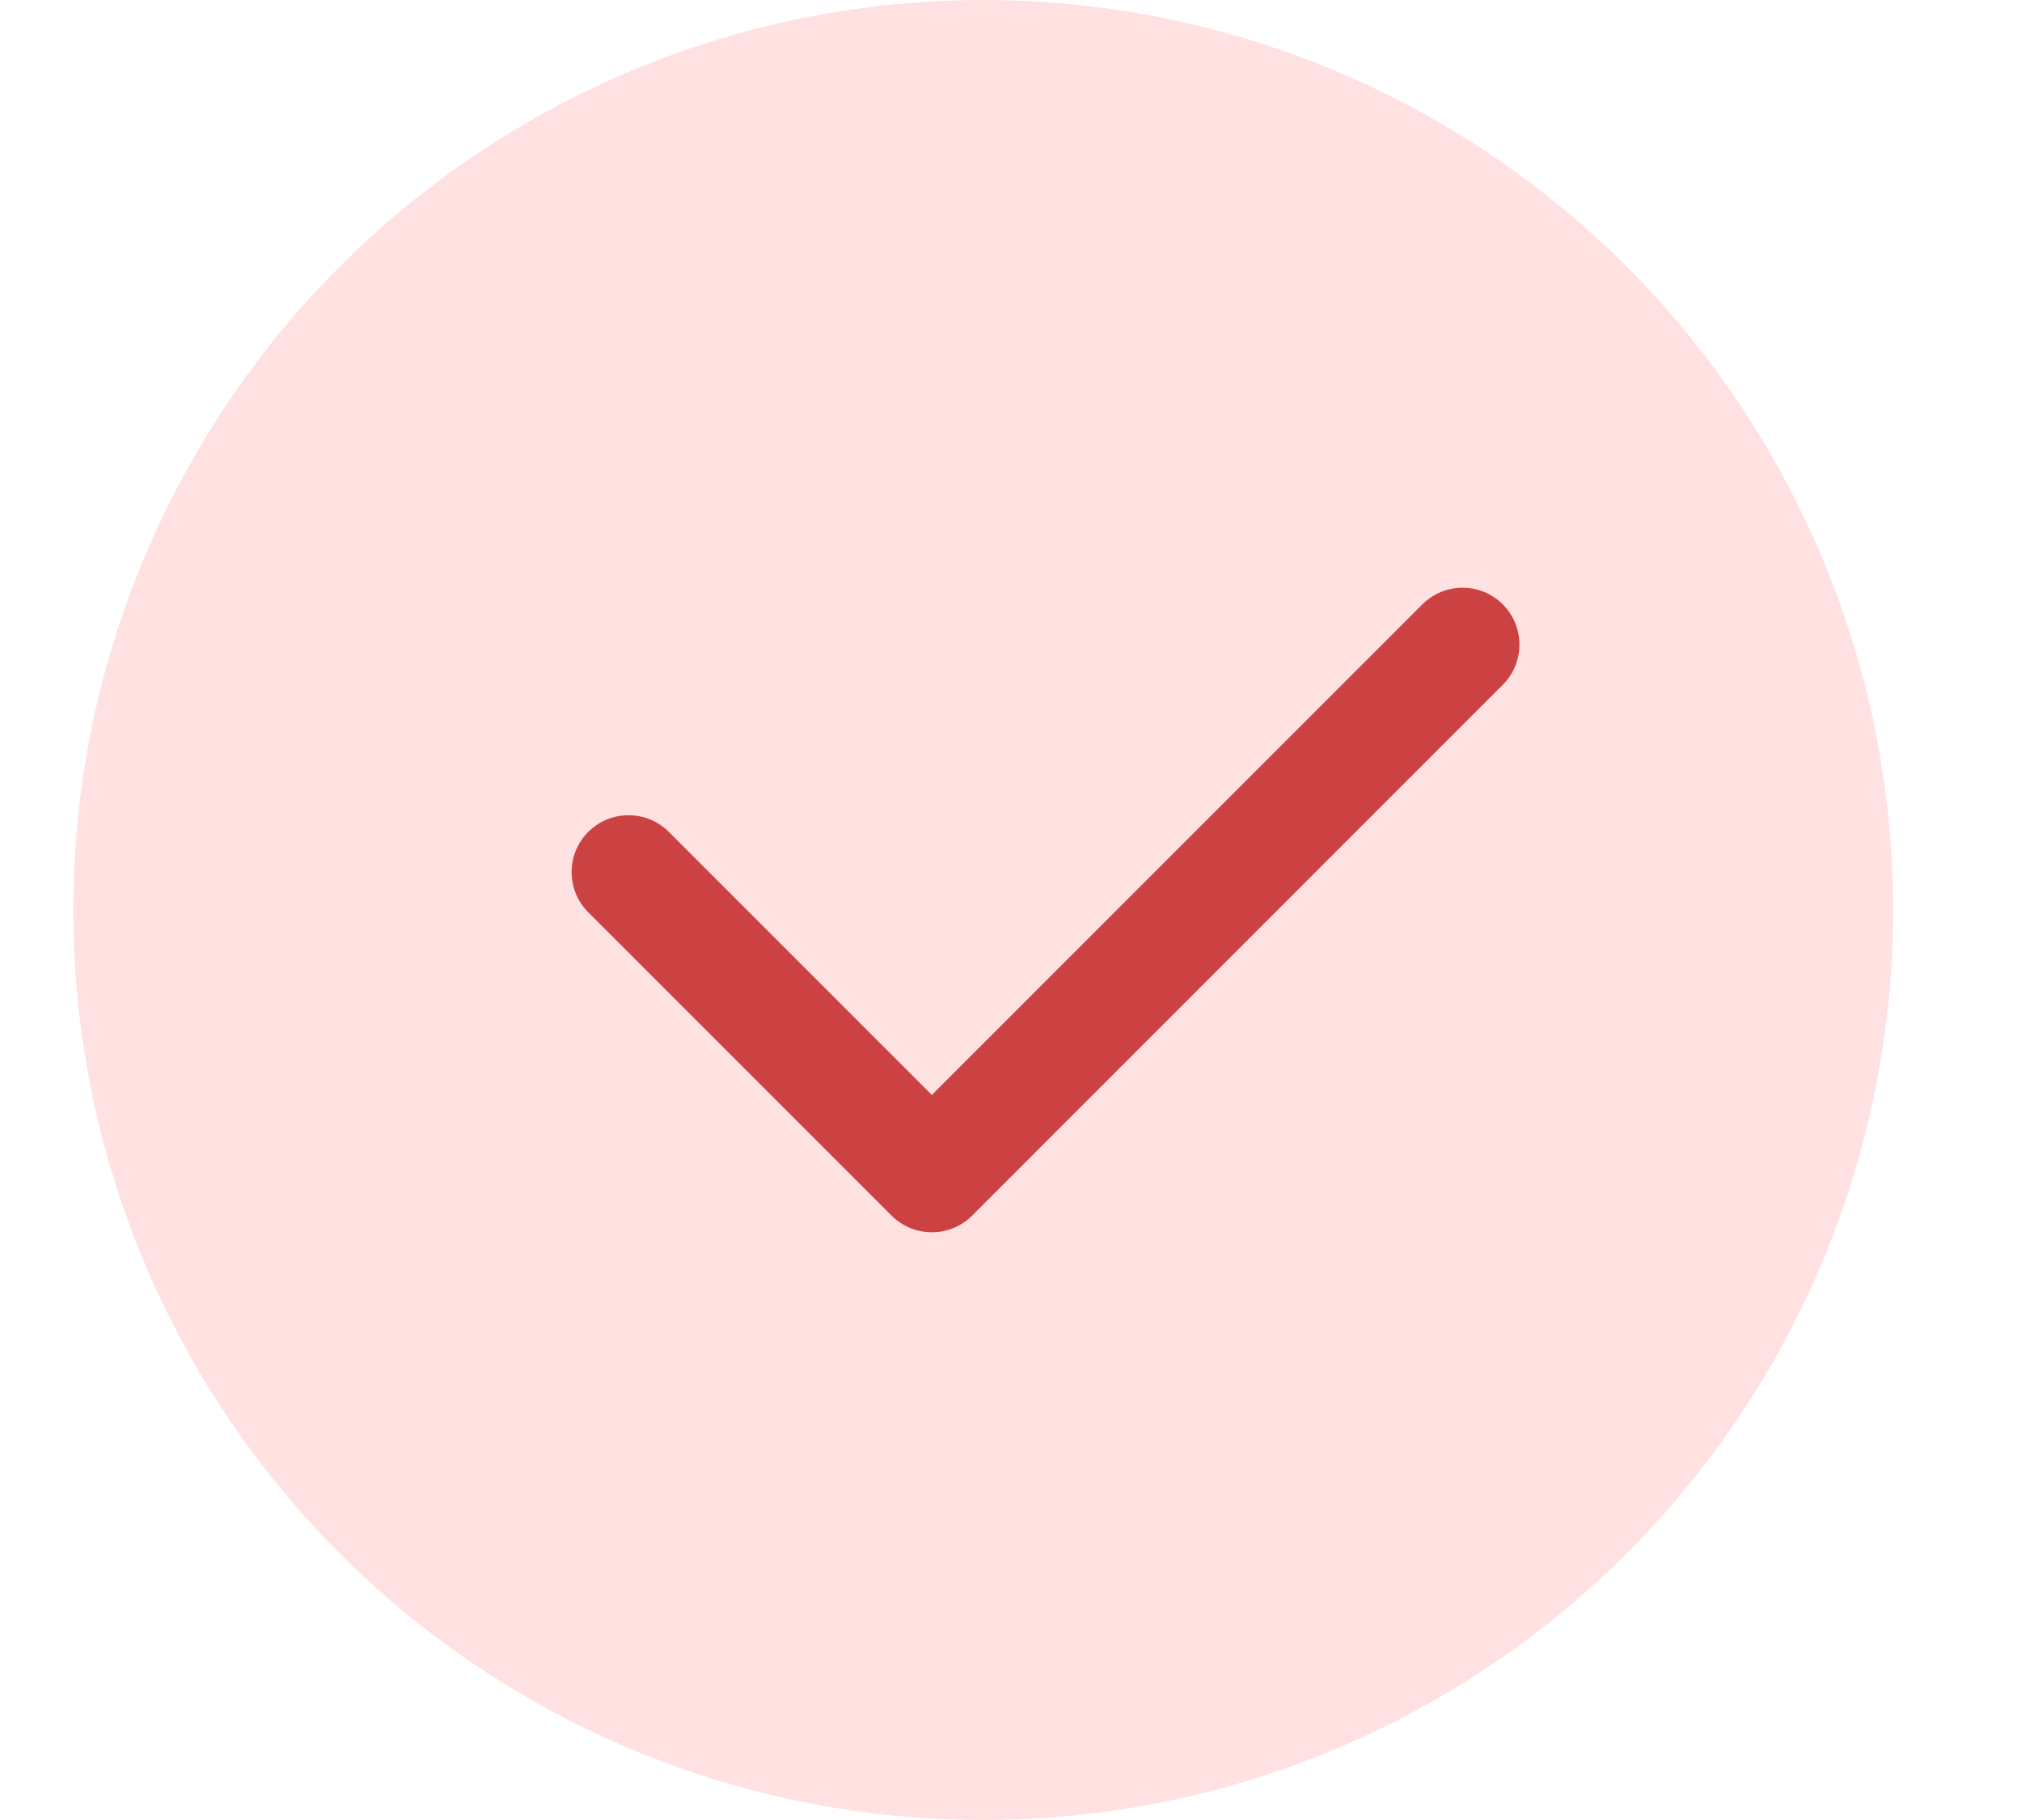 <svg width="20" height="18" viewBox="0 0 20 18" fill="none" xmlns="http://www.w3.org/2000/svg">
<circle cx="9.725" cy="9" r="9" fill="#FFE1E1"/>
<path fill-rule="evenodd" clip-rule="evenodd" d="M14.864 5.977C15.084 6.197 15.084 6.553 14.864 6.773L9.615 12.023C9.395 12.242 9.039 12.242 8.819 12.023L5.819 9.023C5.599 8.803 5.599 8.447 5.819 8.227C6.039 8.008 6.395 8.008 6.615 8.227L9.217 10.829L14.069 5.977C14.289 5.758 14.645 5.758 14.864 5.977Z" fill="#CC4242"/>
</svg>
